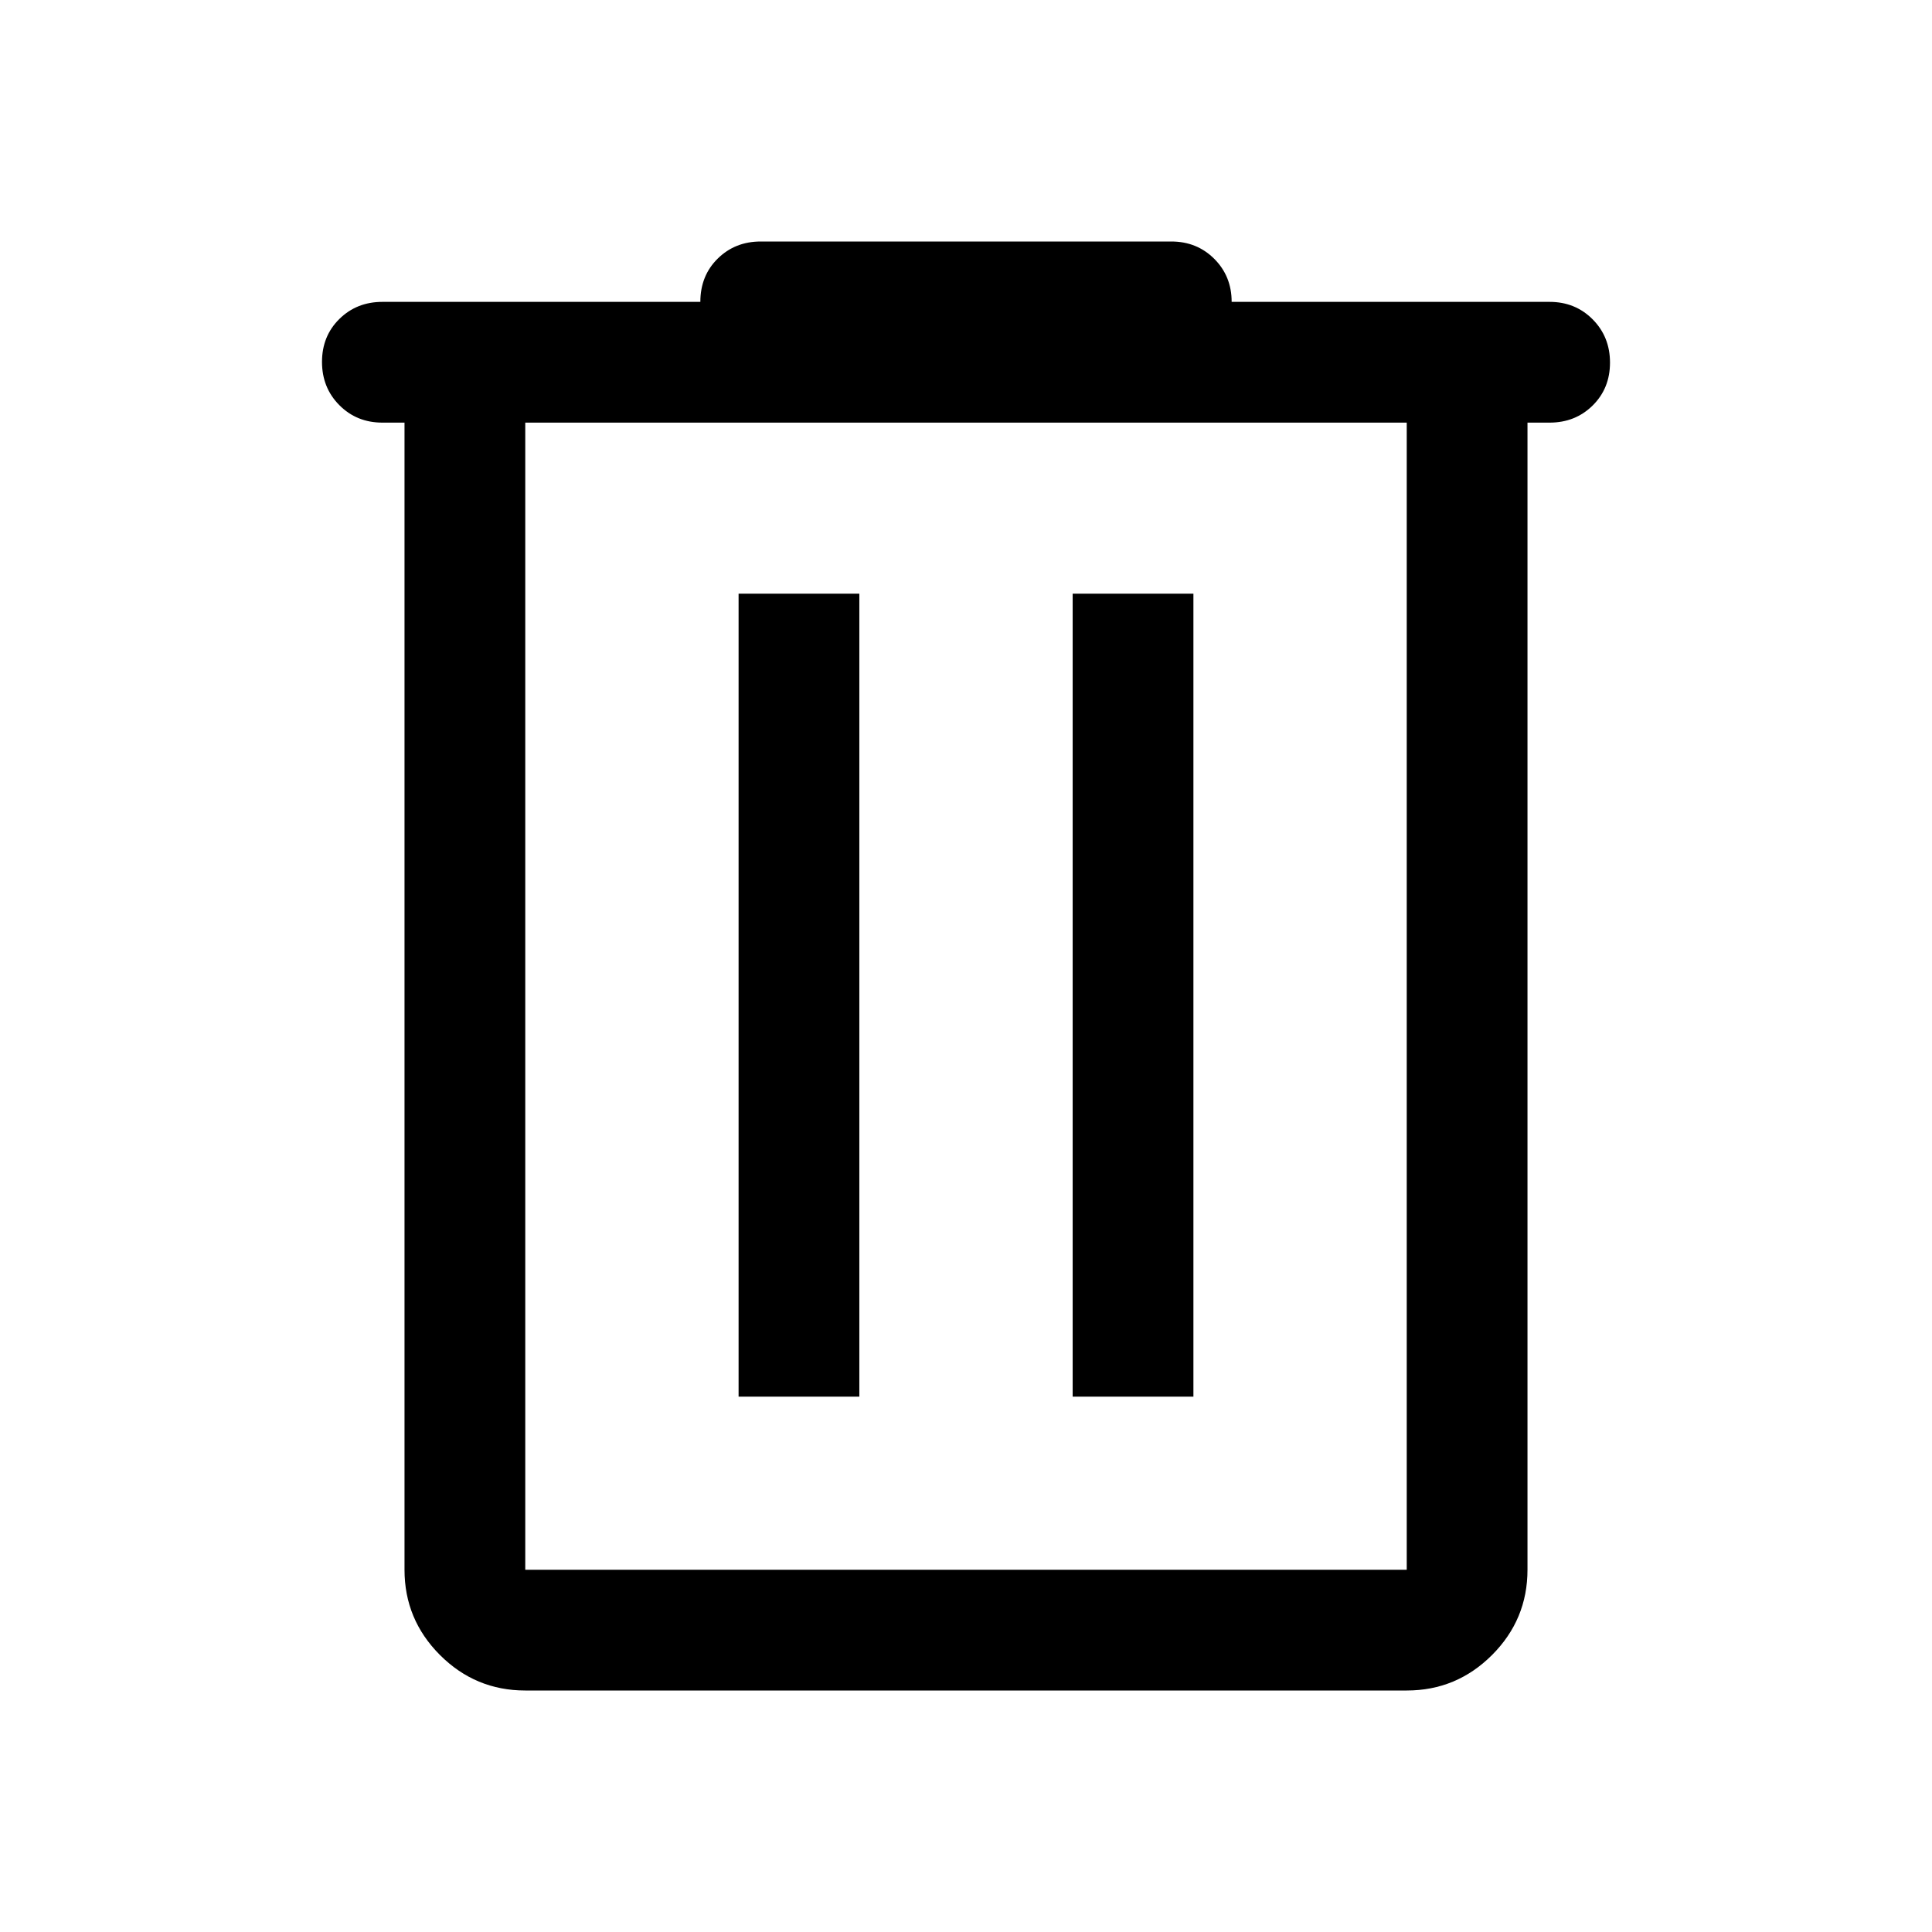 <svg xmlns="http://www.w3.org/2000/svg" height="30" viewBox="0 -960 960 960" width="30"><path d="M261-120q-24.75 0-42.375-17.625T201-180v-570h-11q-12.75 0-21.375-8.675-8.625-8.676-8.625-21.5 0-12.825 8.625-21.325T190-810h158q0-13 8.625-21.5T378-840h204q12.75 0 21.375 8.625T612-810h158q12.75 0 21.375 8.675 8.625 8.676 8.625 21.5 0 12.825-8.625 21.325T770-750h-11v570q0 24.75-17.625 42.375T699-120H261Zm438-630H261v570h438v-570ZM367-266h60v-399h-60v399Zm166 0h60v-399h-60v399ZM261-750v570-570Z"/></svg>